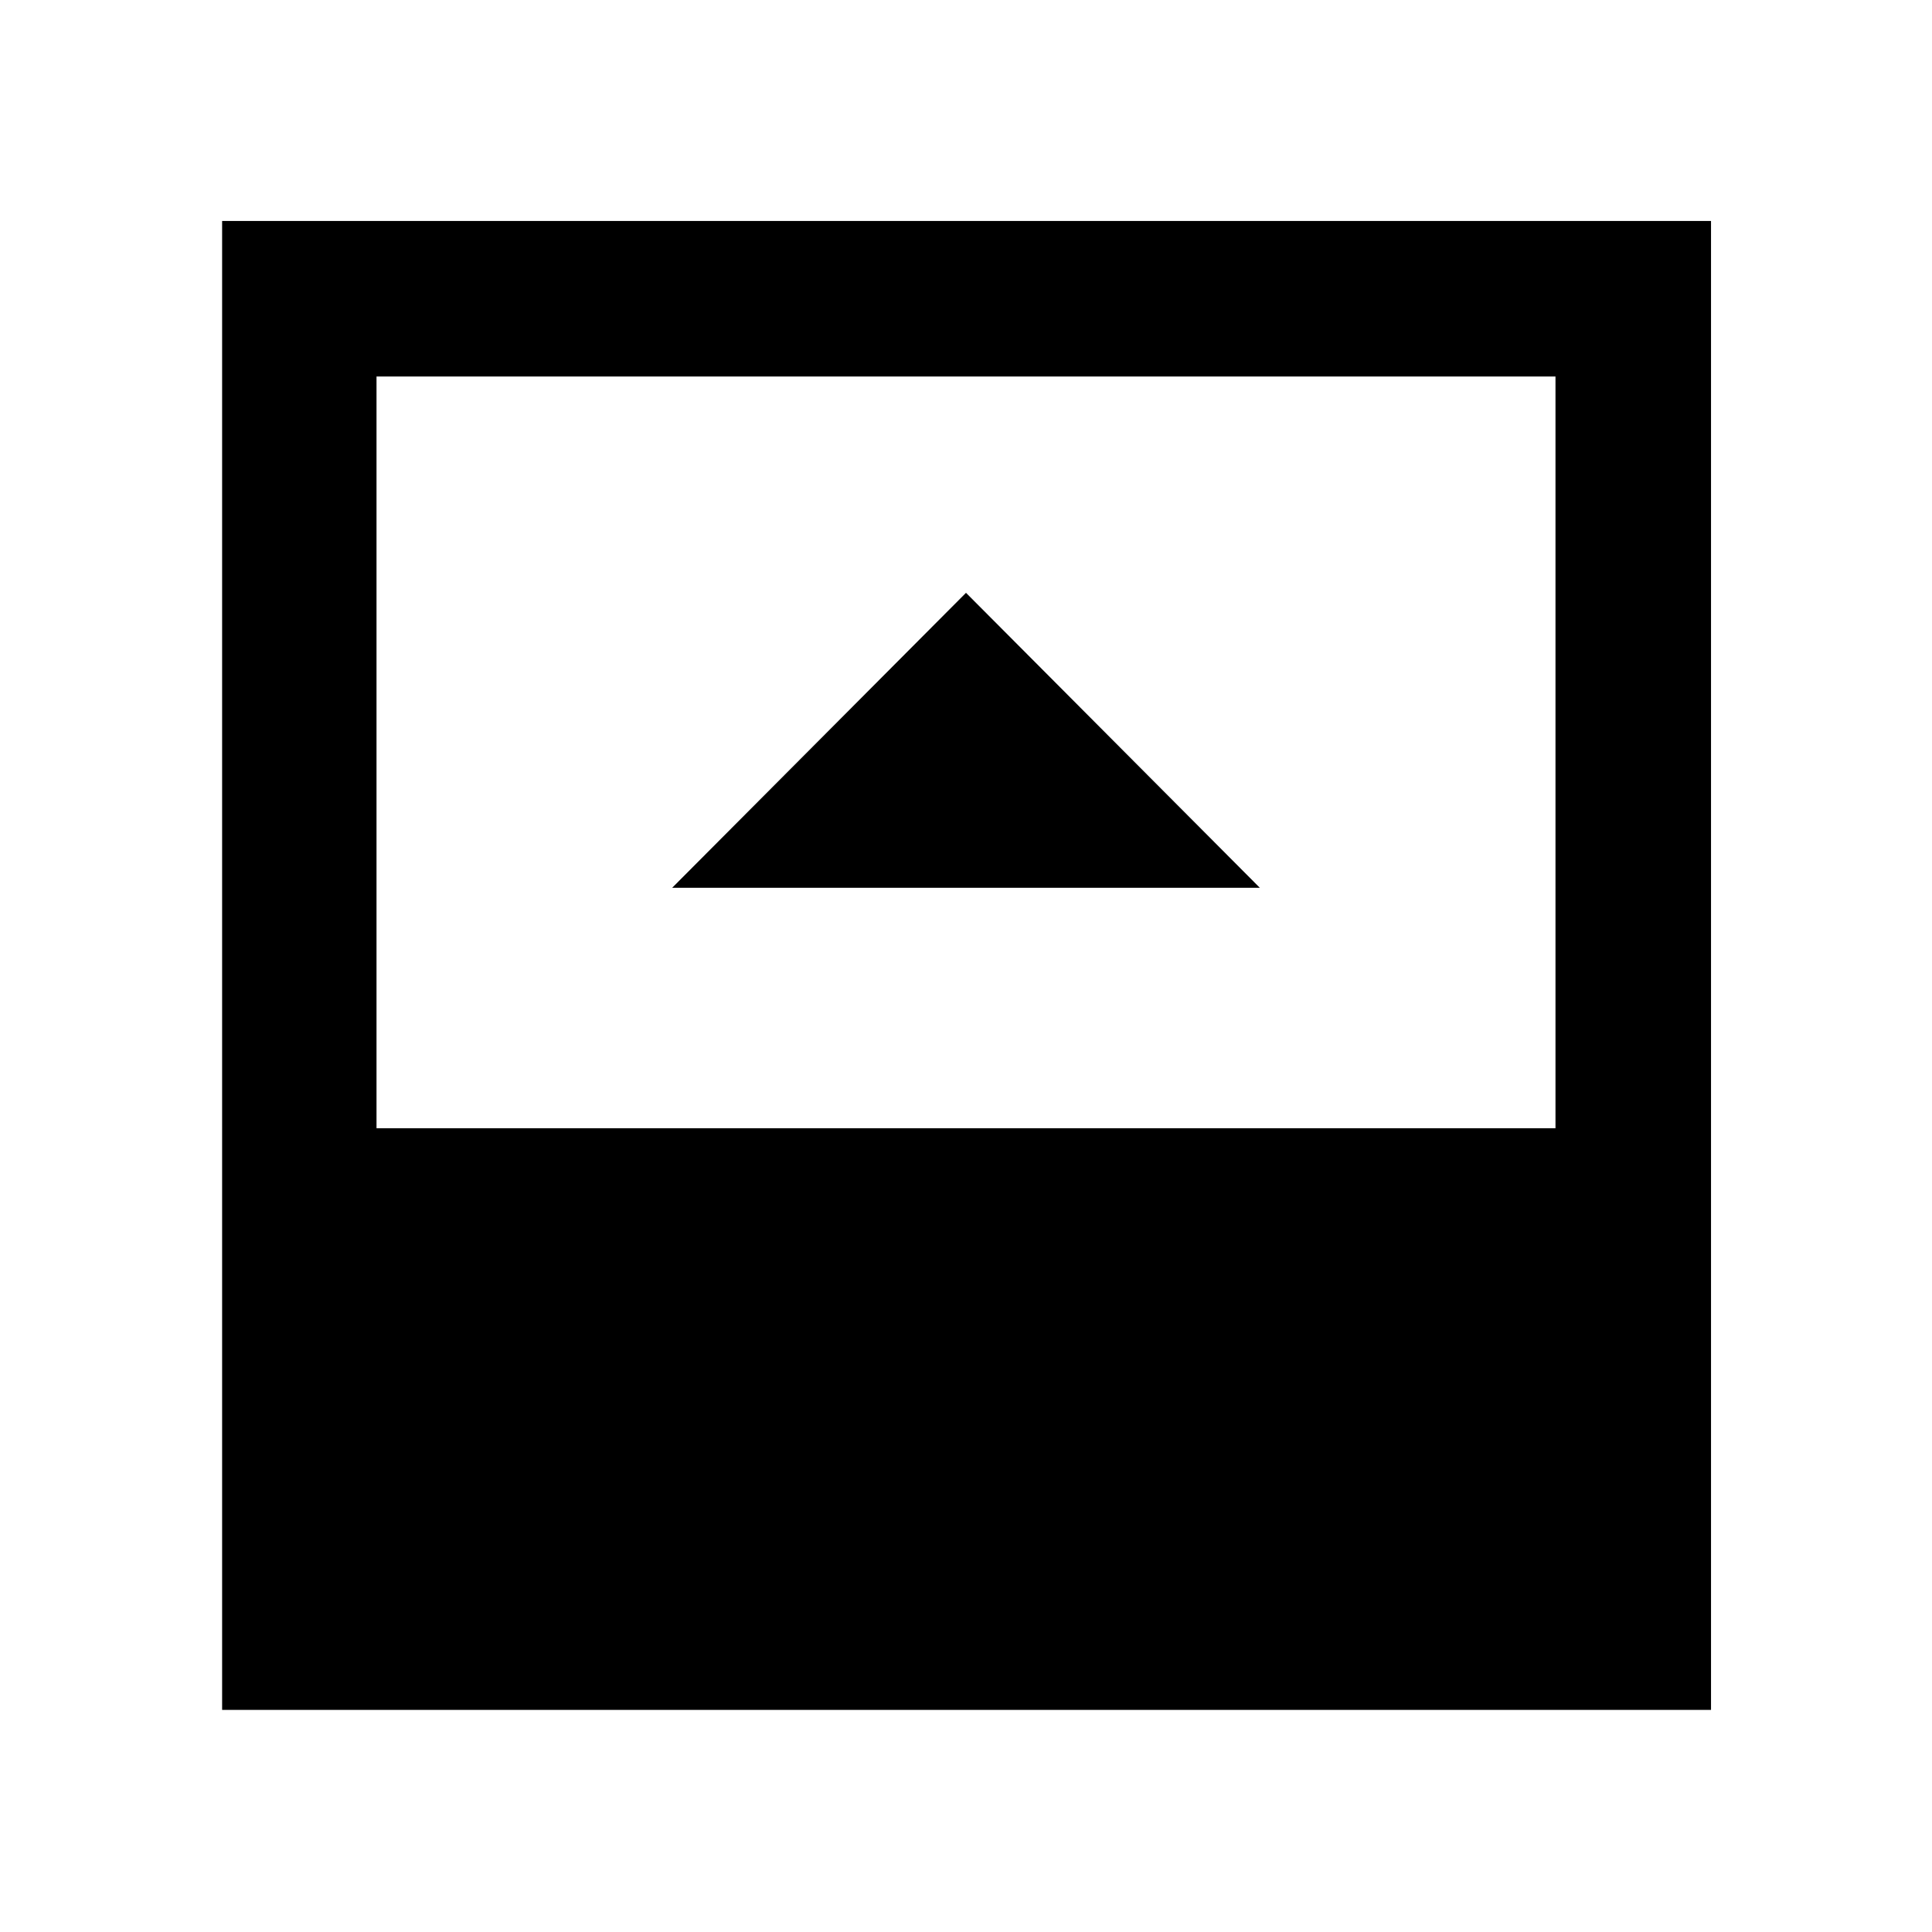 <svg xmlns="http://www.w3.org/2000/svg" height="48" viewBox="0 96 960 960" width="48"><path d="M333.999 537.13h292.002L480 390.565 333.999 537.13ZM187.087 656.608h585.826V283.087H187.087v373.521Zm-76.718 289.023V205.804h739.827v739.827H110.369Z"/></svg>